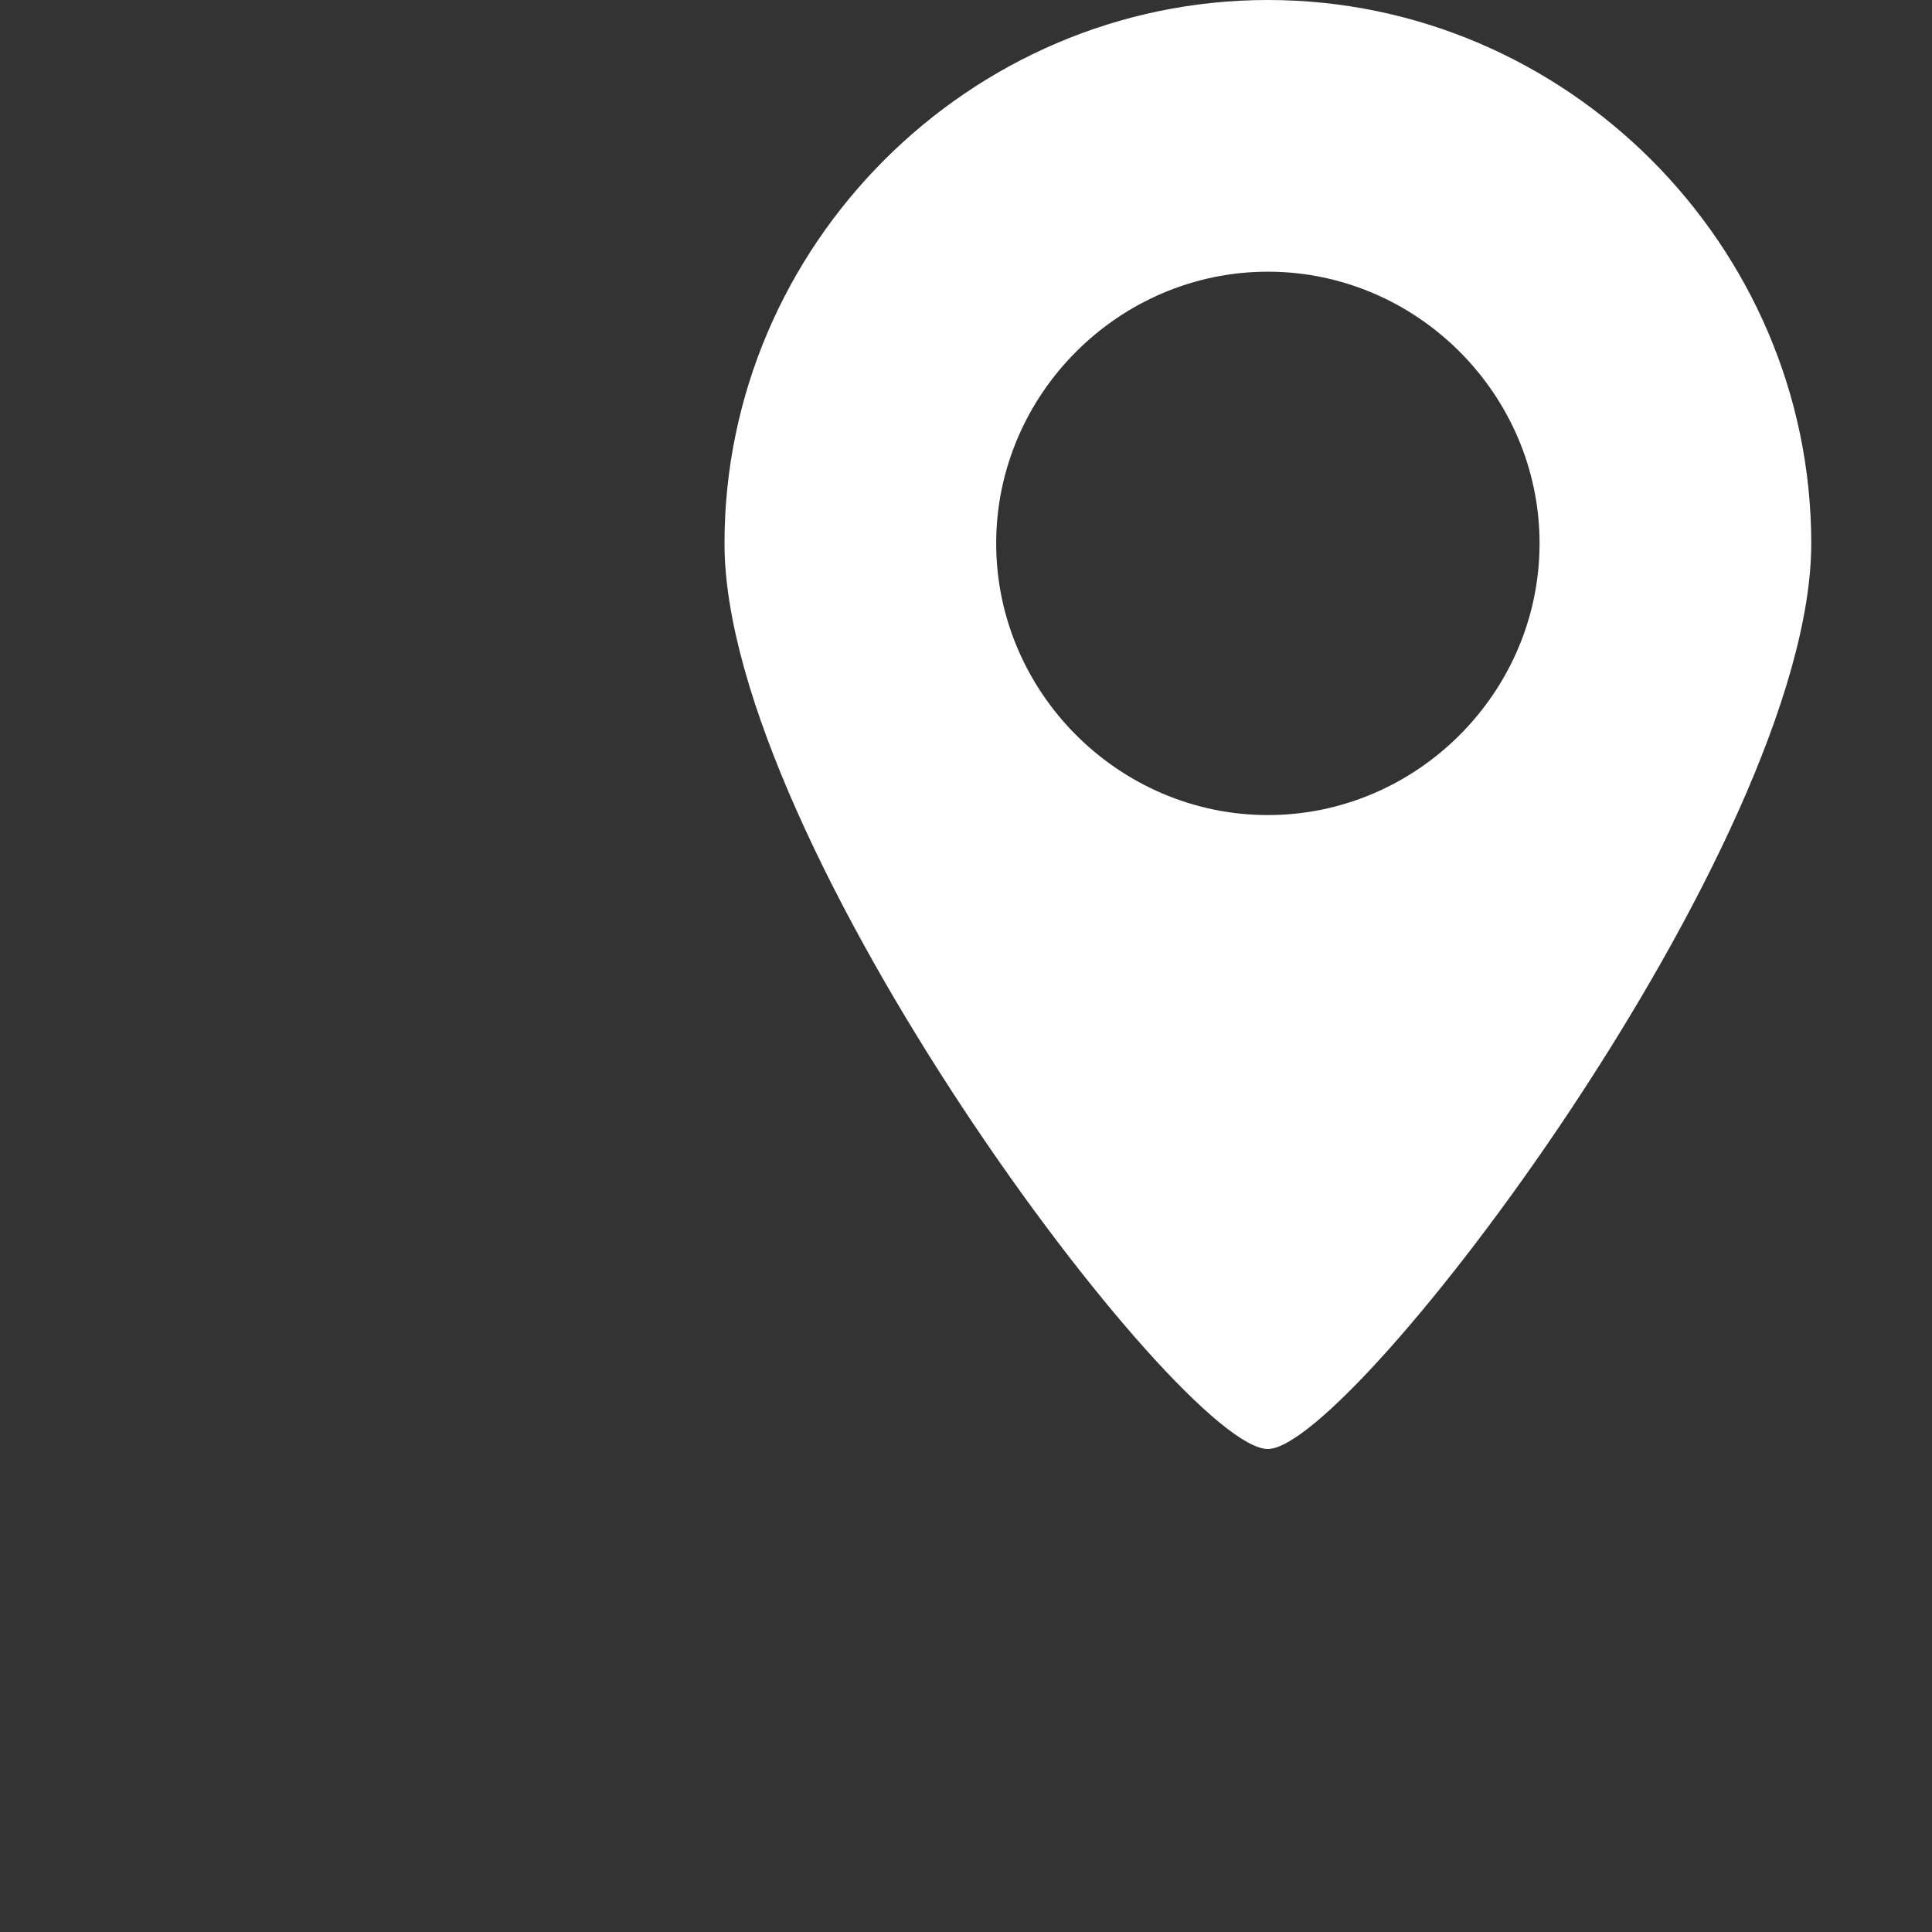 <svg xmlns="http://www.w3.org/2000/svg" width="16" height="16" viewBox="0 0 16 16">
	
  <rect x="0" y="0" width="16" height="16" fill="#333333" stroke="none"/>
	
  <path id="topbar-location" class="icon-topbar" fill="#ffffff" 
d="M10.5,12c-0.727,0 -4.5,-5.015 -4.5,-7.5c0,-2.469 2.031,-4.5 4.5,-4.5c2.469,0 4.5,2.031 4.5,4.5c0,2.485 -3.8,7.5 -4.5,7.5Zm0,-9.75c-1.234,0 -2.25,1.016 -2.25,2.25c0,1.234 1.016,2.25 2.25,2.25c1.234,0 2.25,-1.016 2.25,-2.25c0,-1.234 -1.016,-2.25 -2.25,-2.25Z"/>
</svg>